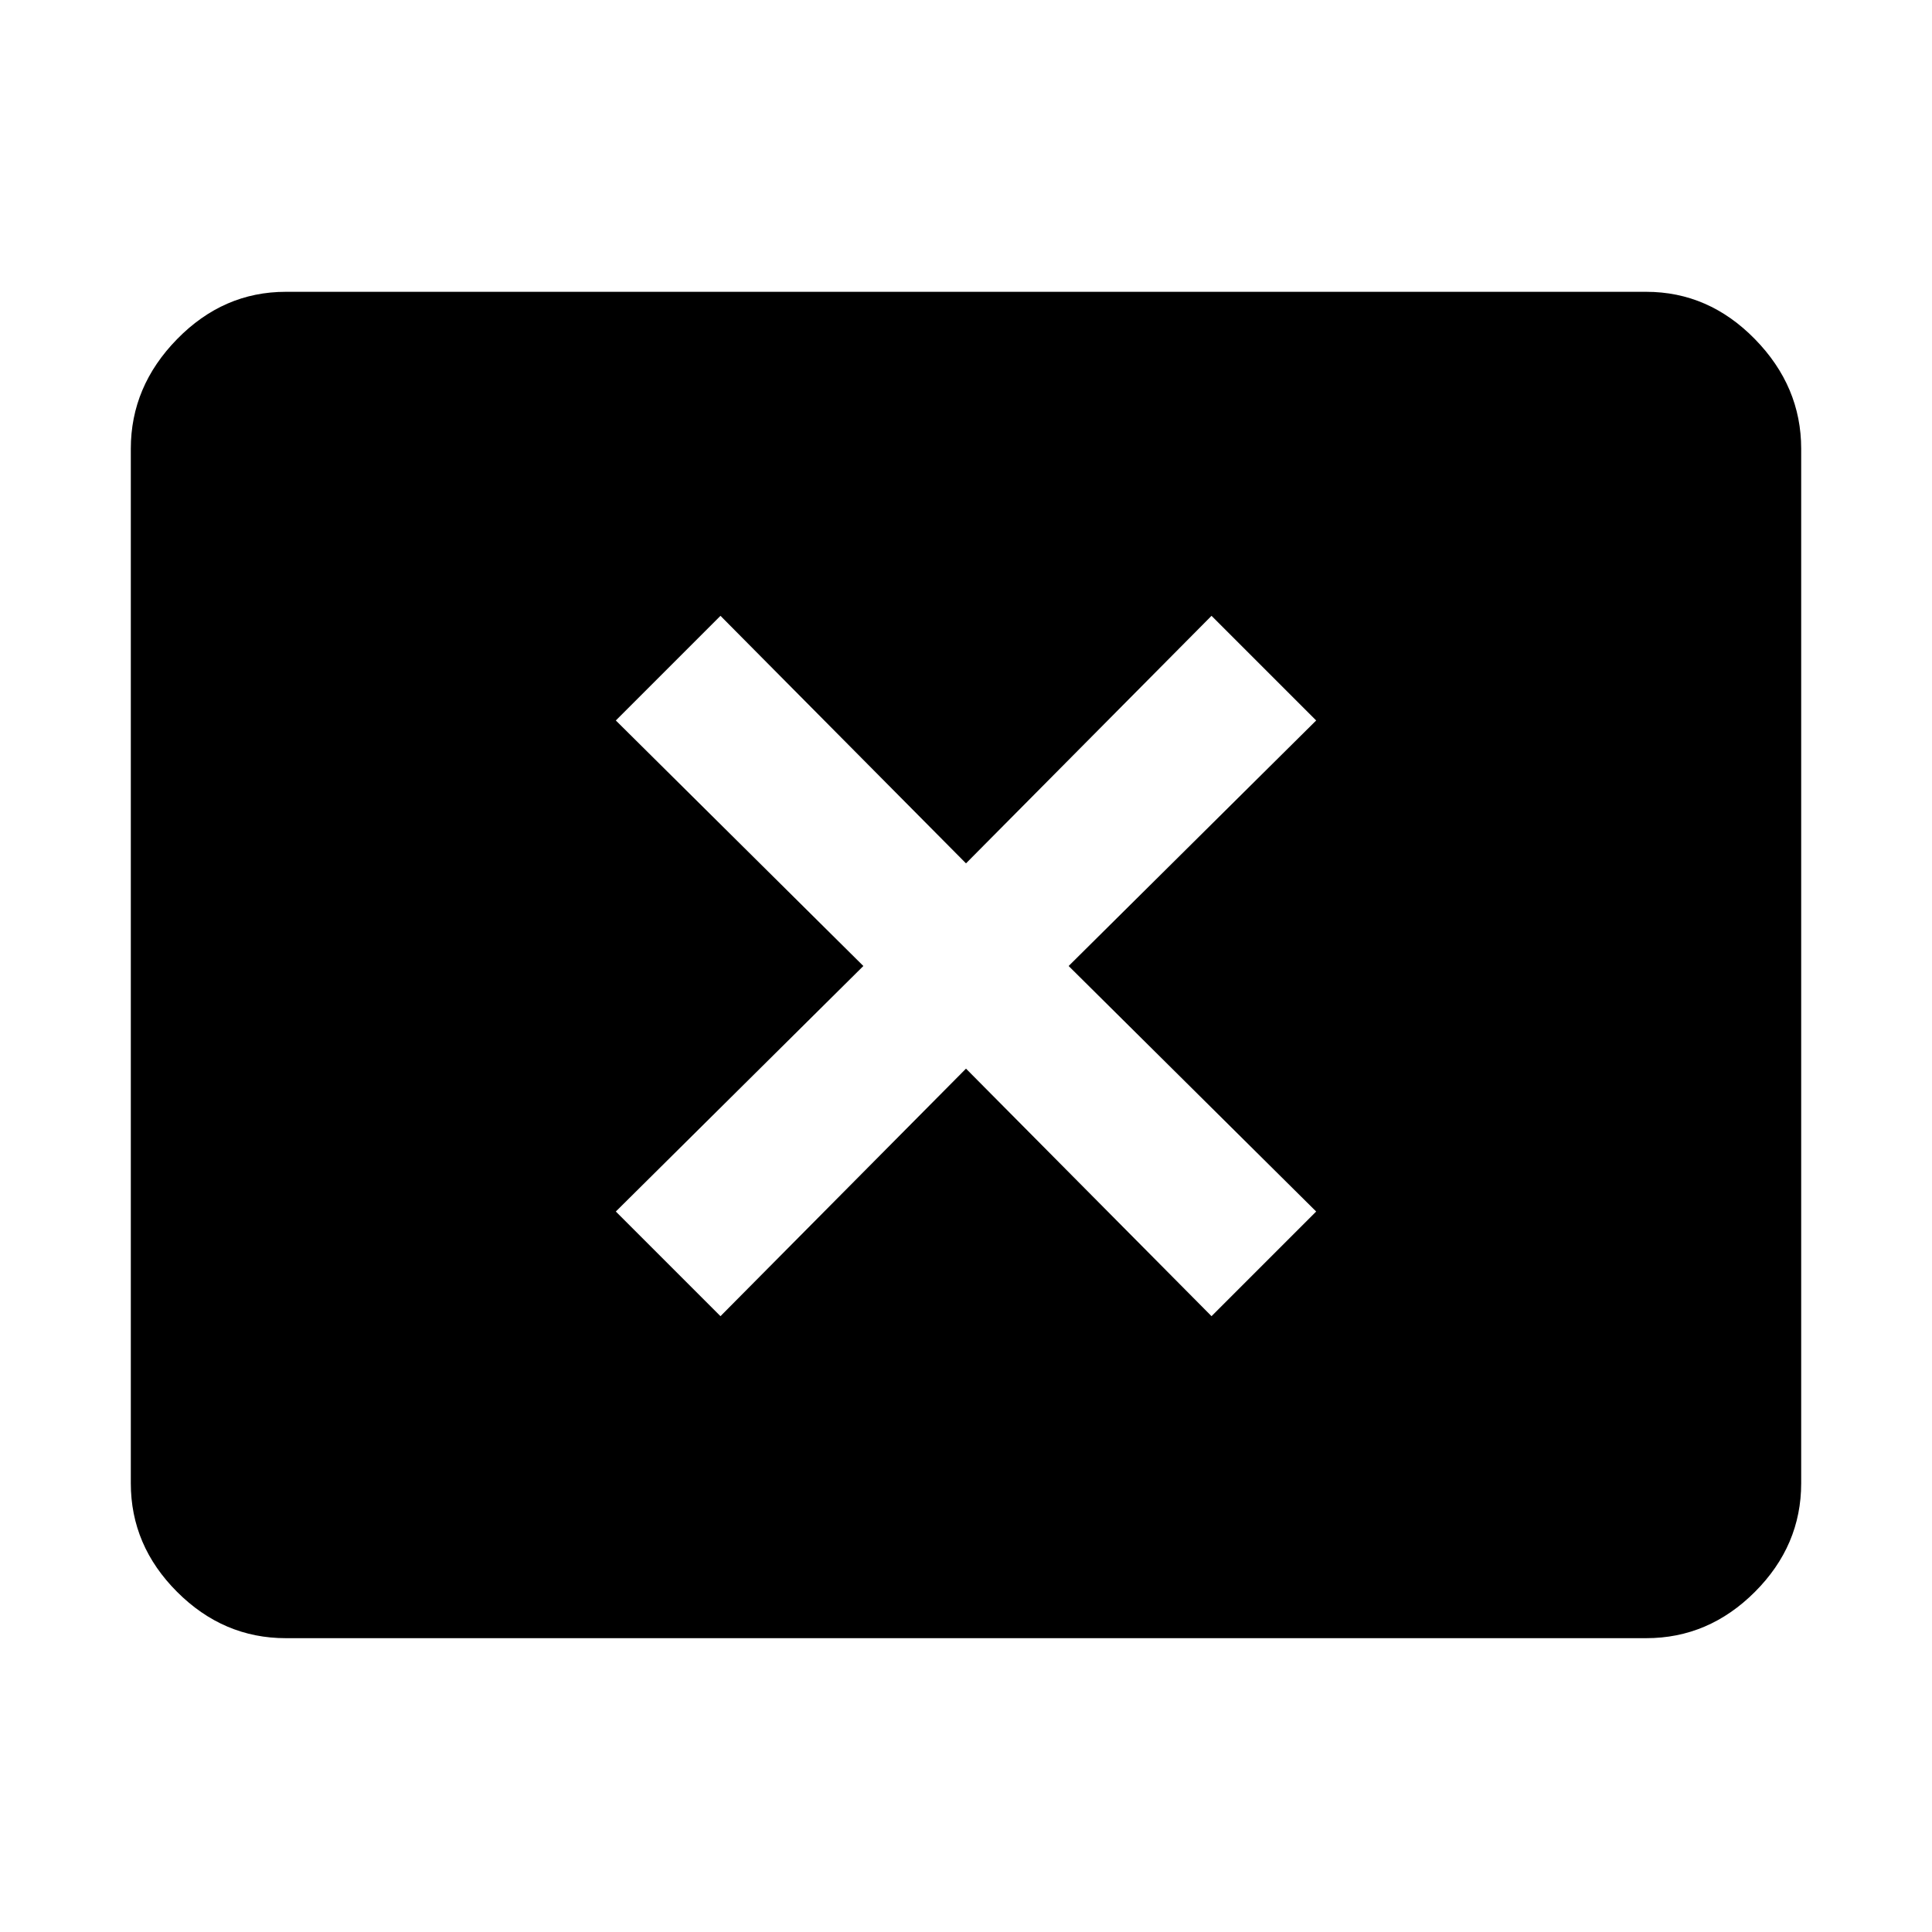<svg xmlns="http://www.w3.org/2000/svg" height="48" width="48"><path d="M17.9 32.7 24 26.55 30.1 32.7 32.7 30.1 26.55 24 32.7 17.9 30.1 15.3 24 21.45 17.9 15.3 15.3 17.9 21.45 24 15.3 30.1ZM7.1 40.7Q5.55 40.7 4.4 39.55Q3.25 38.4 3.25 36.85V11.15Q3.25 9.6 4.4 8.425Q5.55 7.25 7.1 7.25H40.9Q42.45 7.25 43.6 8.425Q44.75 9.6 44.75 11.15V36.85Q44.75 38.4 43.6 39.55Q42.45 40.7 40.9 40.7Z"/></svg>